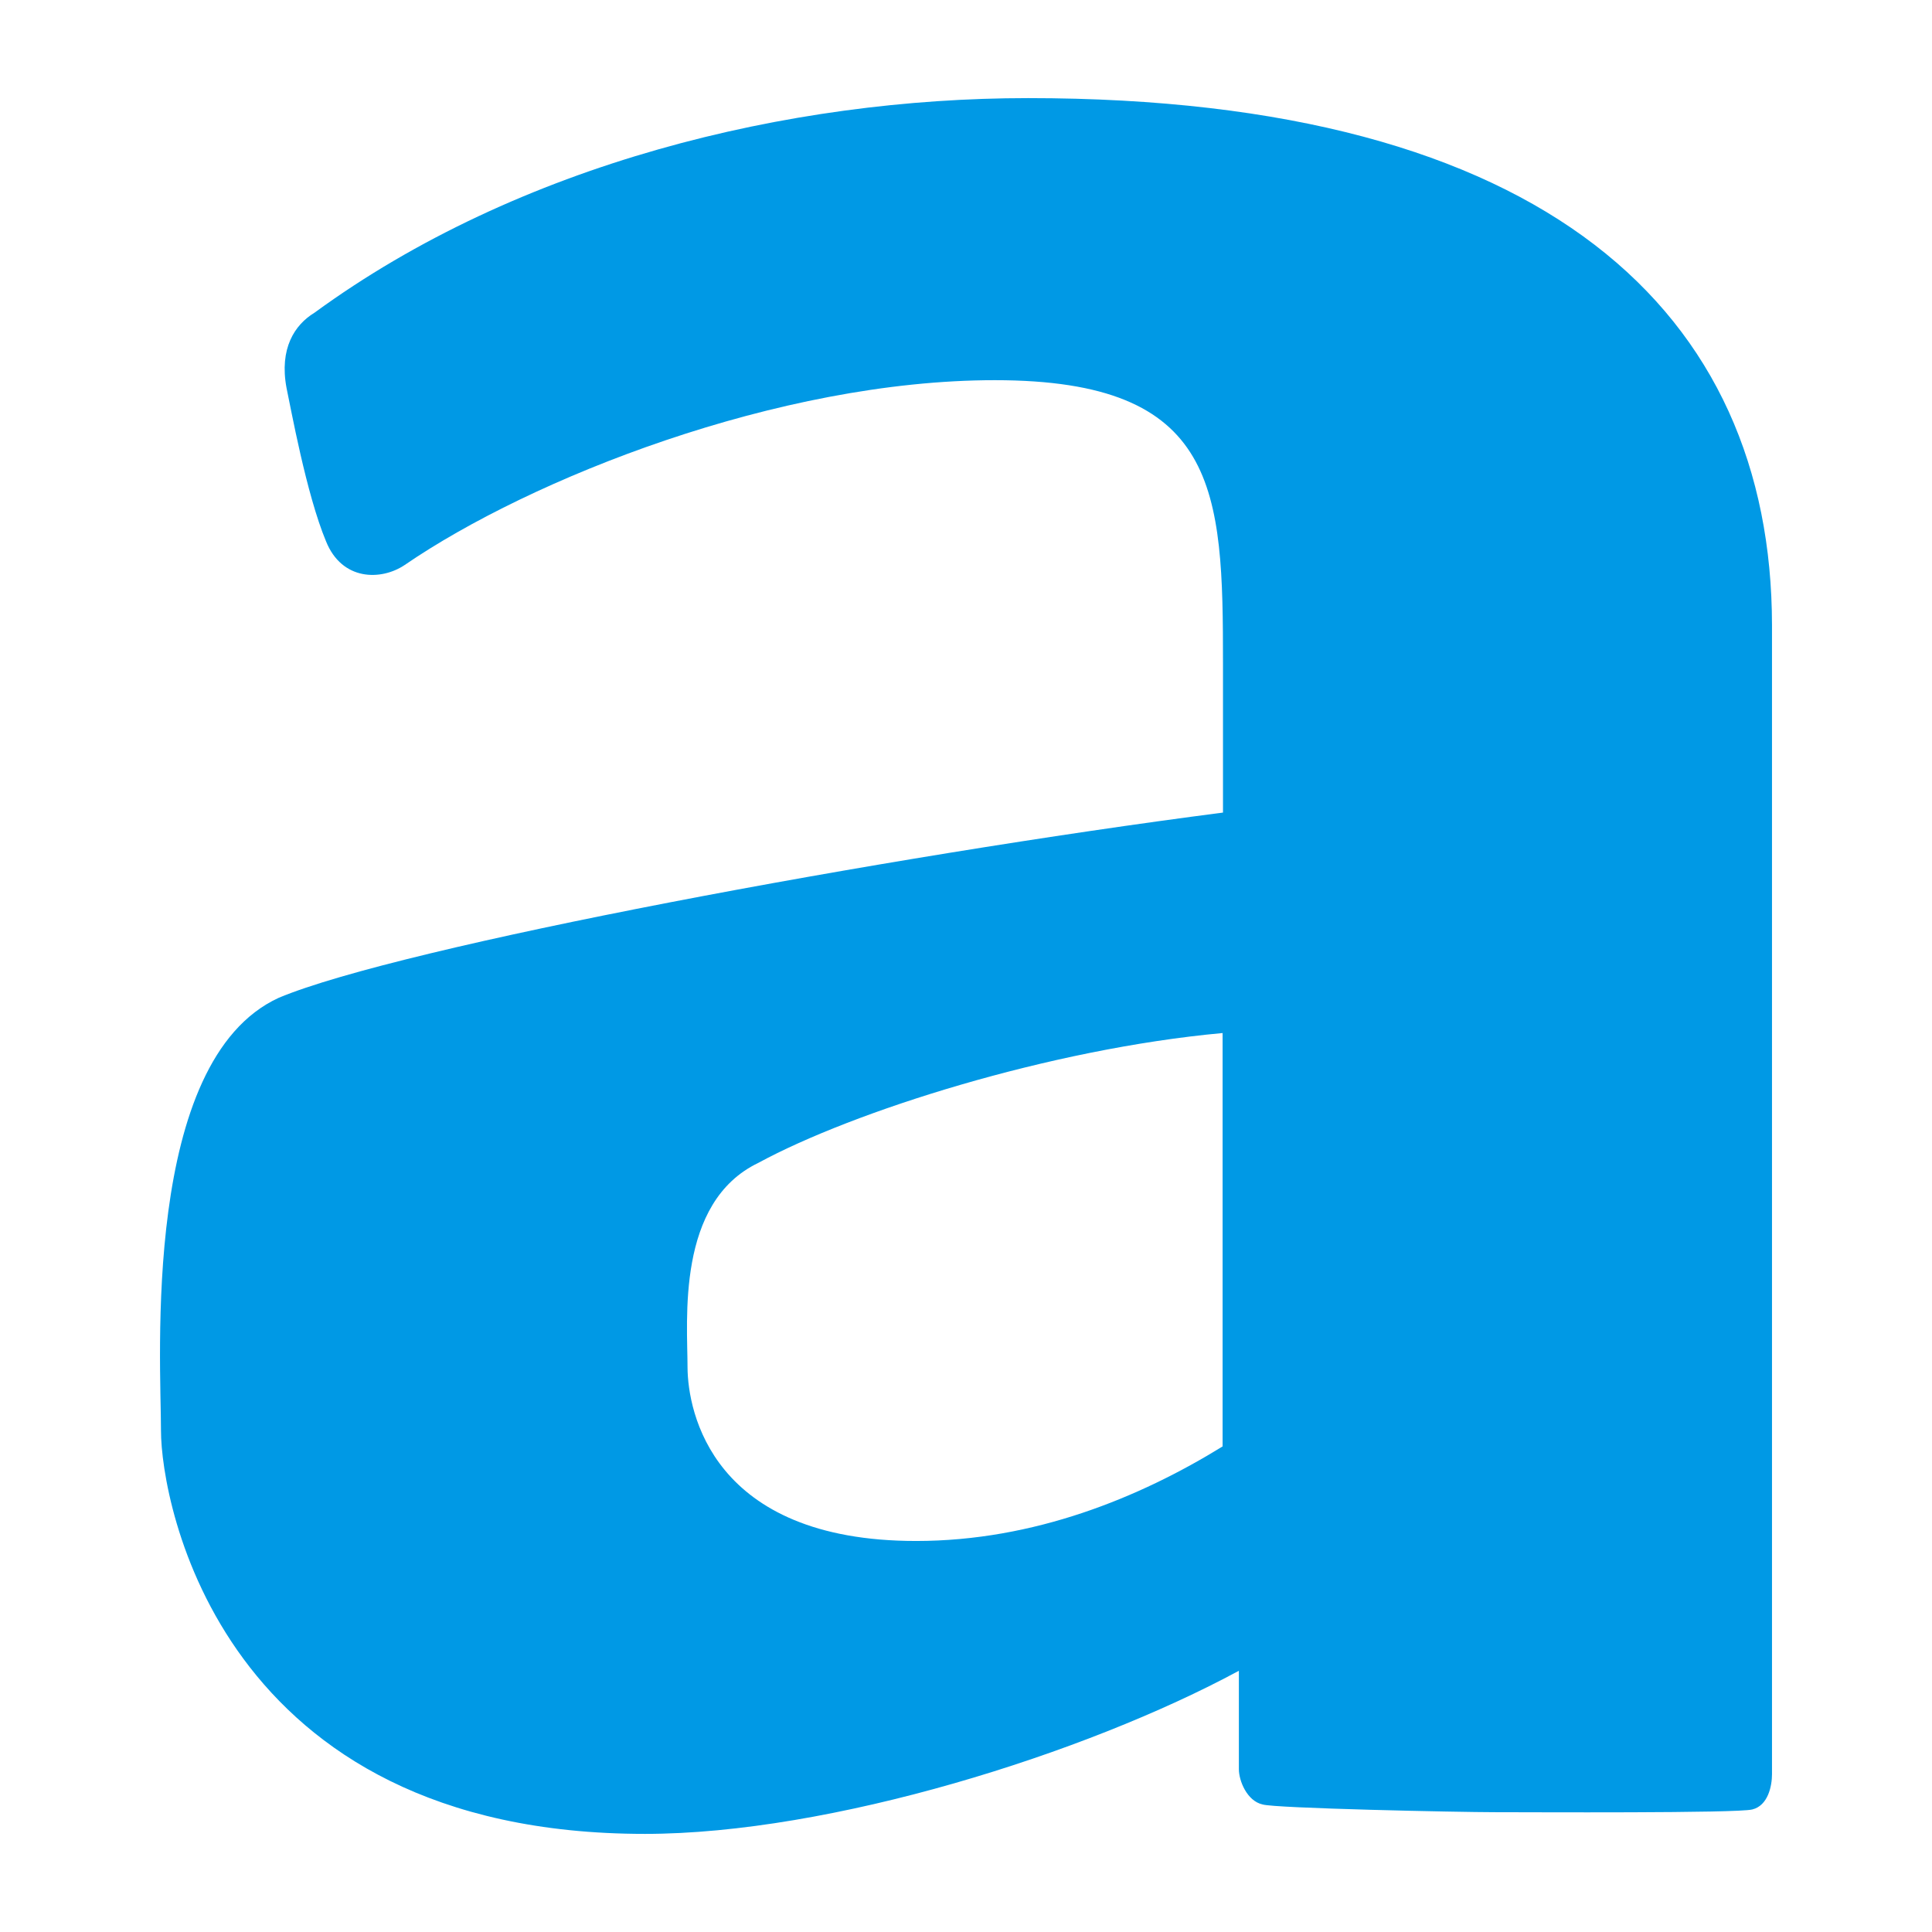<?xml version="1.0" ?><!DOCTYPE svg  PUBLIC '-//W3C//DTD SVG 1.1//EN'  'http://www.w3.org/Graphics/SVG/1.1/DTD/svg11.dtd'><svg height="512px" style="enable-background:new 0 0 512 512;" version="1.1" viewBox="0 0 512 512" width="512px" xml:space="preserve" xmlns="http://www.w3.org/2000/svg" xmlns:xlink="http://www.w3.org/1999/xlink"><g id="_x31_7-amilia"><g><path d="M272.458,26.001c-63.558,0-135.022,17.354-189.134,56.885c-5.236,3.183-9.344,9.446-7.393,19.918    c1.129,5.237,5.236,28.134,10.473,40.661c4.21,10.474,14.581,10.474,20.844,6.264c33.371-22.896,99.084-48.978,156.379-48.978    c59.45,0,60.477,29.161,60.477,75.058v39.531c-89.74,11.604-217.881,35.526-250.226,49.081    c-36.451,16.735-31.215,96.003-31.215,114.793c0,18.789,15.608,106.785,128.246,106.785c49.08,0,116.744-21.254,157.404-43.228    v26.081c0,3.079,2.155,8.419,6.263,9.344c3.184,1.027,52.058,2.053,61.505,2.053s64.174,0.307,68.28-0.719    c4.21-1.026,5.236-6.264,5.236-9.345V165.644C469.497,83.193,410.148,26.001,272.458,26.001z M324,383.32    c-21.972,13.556-50.002,25.056-81.217,25.056c-54.214,0-60.478-34.399-60.579-45.899c0-12.526-3.08-43.843,18.789-54.316    c24.951-13.555,77.111-30.186,123.007-34.396V383.32z" style="fill:#0099E5;"/></g></g><g id="Layer_1"/></svg>